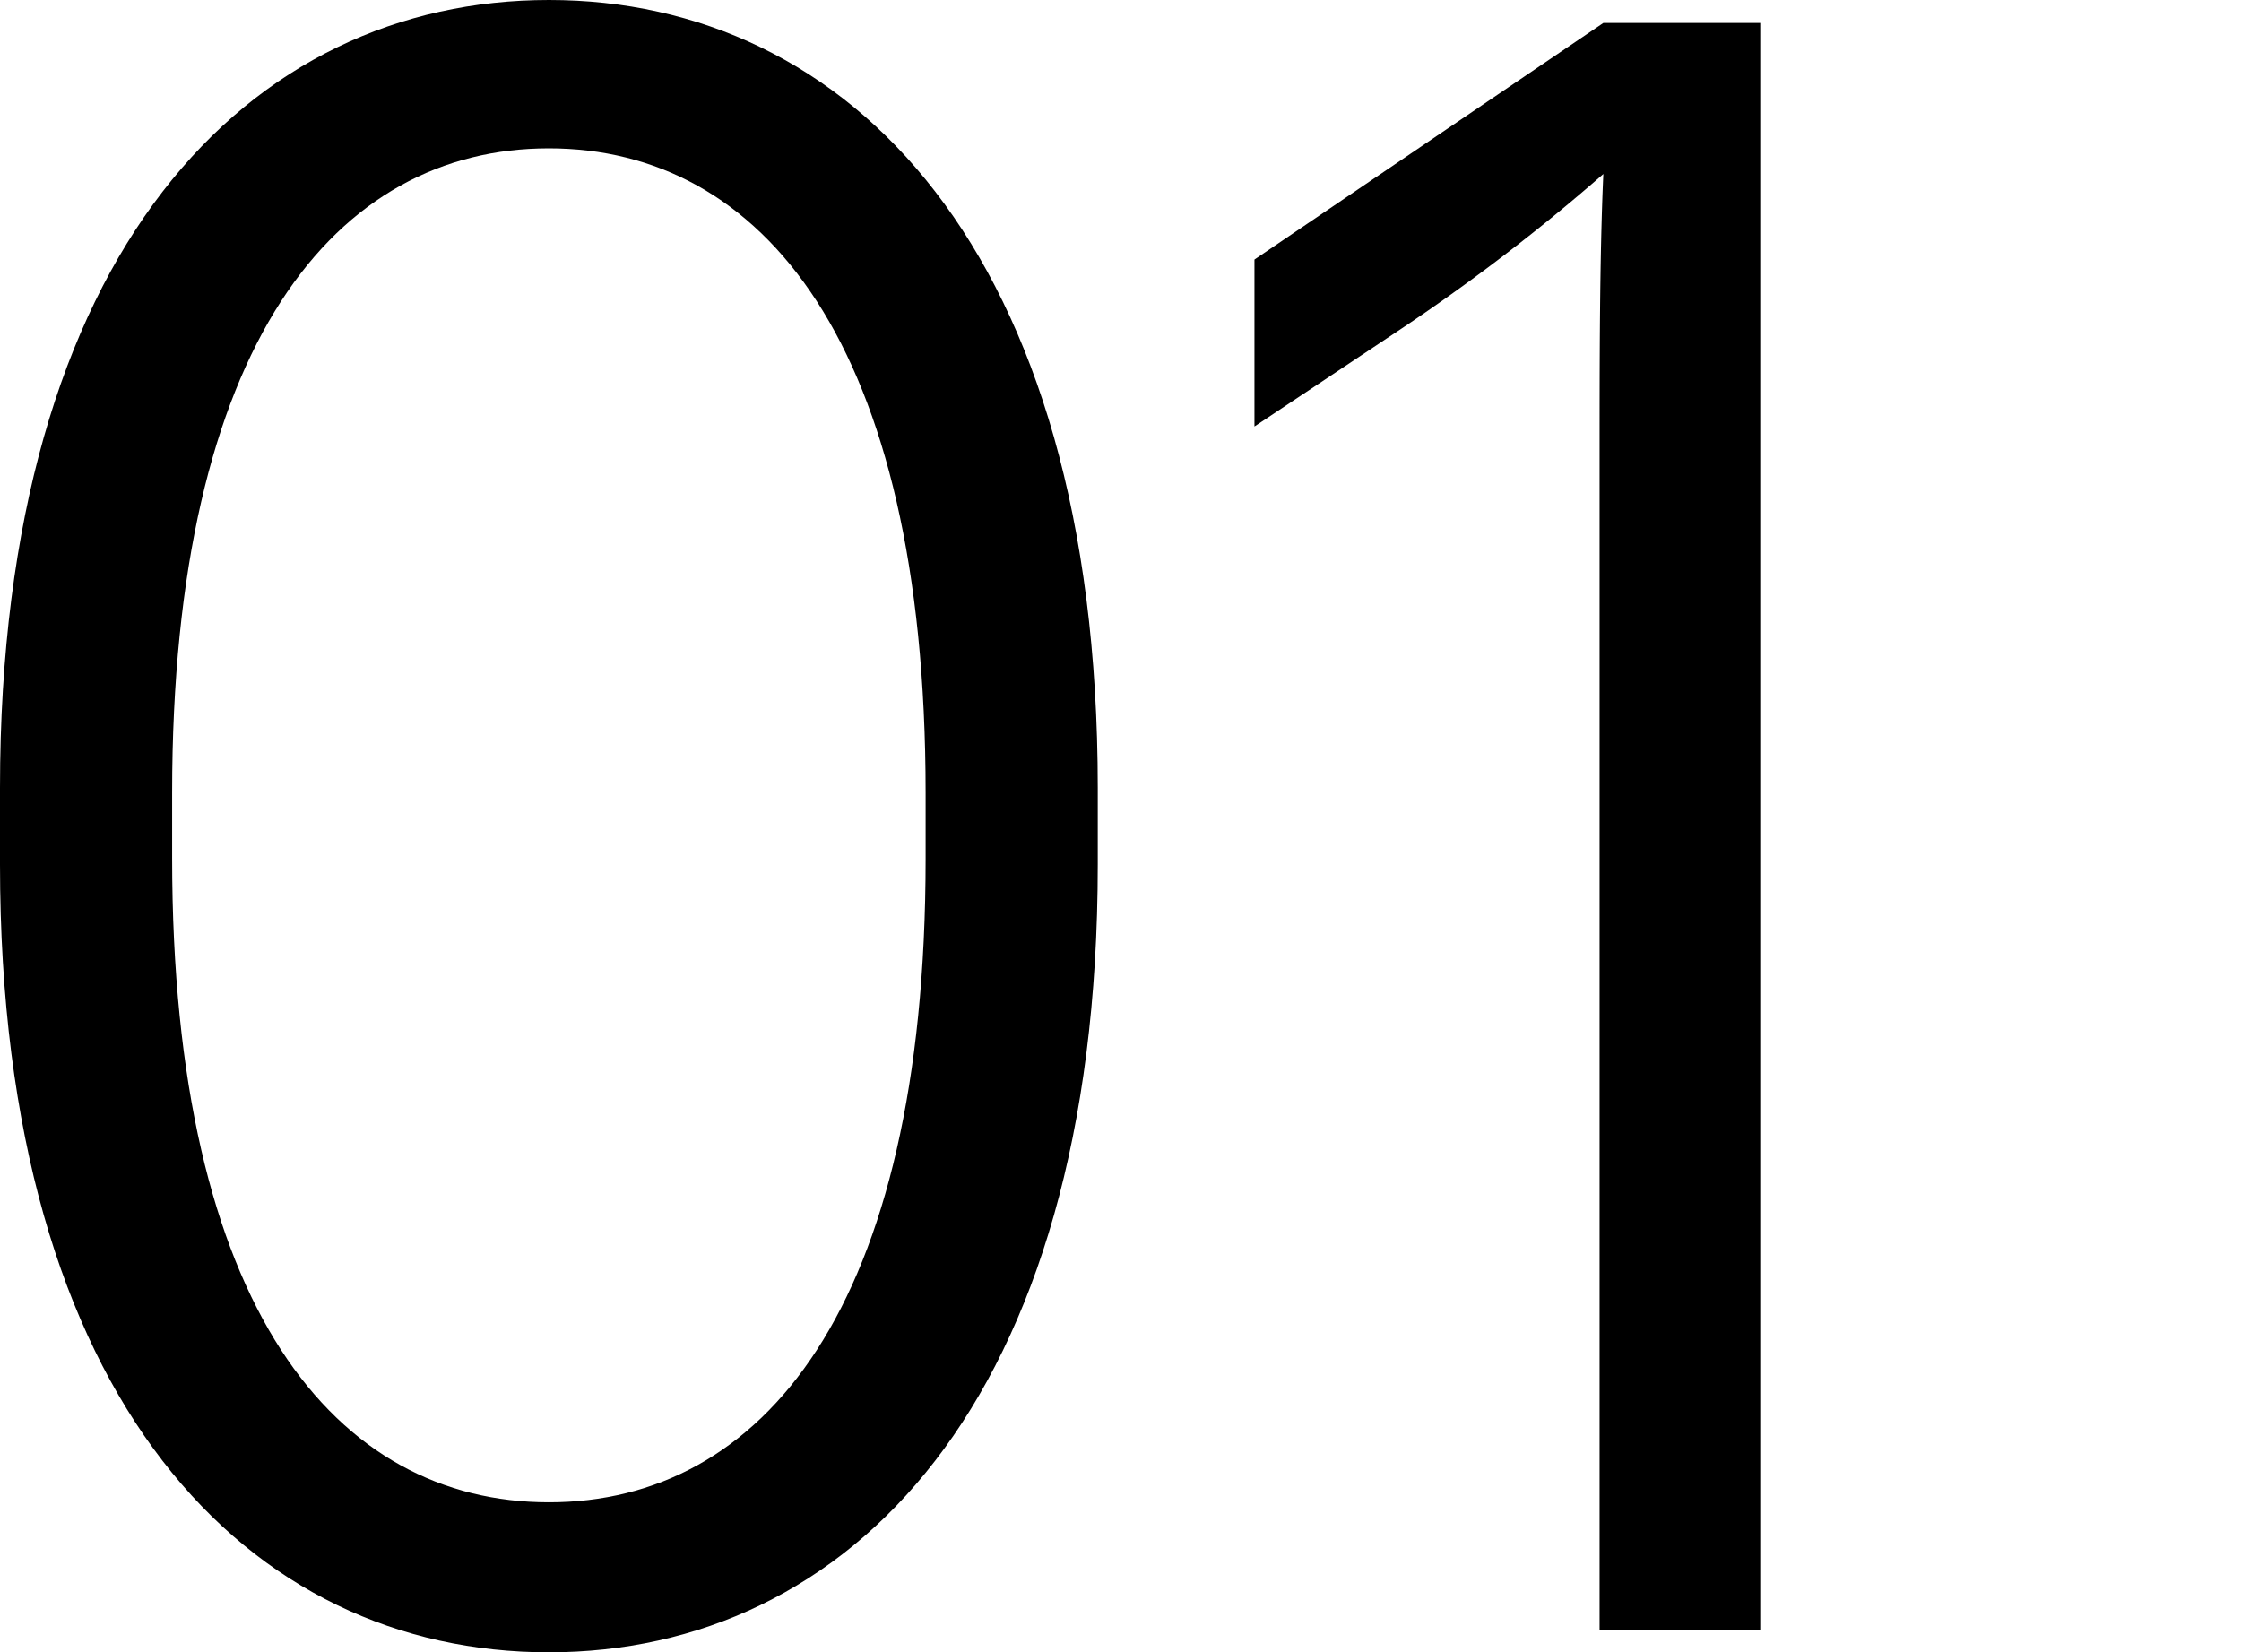 <svg xmlns="http://www.w3.org/2000/svg" viewBox="0 0 107.4 79.19"><defs><style>.cls-1{fill:none;}</style></defs><title>regular01</title><g id="Lager_2" data-name="Lager 2"><g id="Lager_1-2" data-name="Lager 1"><path d="M0,41.43V37.76C0,11.92,12,0,26.31,0S52.61,11.92,52.61,37.76v3.67c0,25.85-12,37.76-26.31,37.76S0,67.28,0,41.43Zm44.36-.27V38c0-21.63-7.88-30.89-18.06-30.89S8.25,16.41,8.25,38v3.12C8.25,62.79,16.13,72,26.31,72S44.36,62.79,44.36,41.16Z"/><path d="M76.66,22c0-4.77,0-9.62.18-13.66A93.67,93.67,0,0,1,67,15.86l-6.88,4.58v-8L76.84,1.1h7.52v77h-7.7Z"/><rect class="cls-1" width="107.4" height="79.19"/></g></g></svg>
